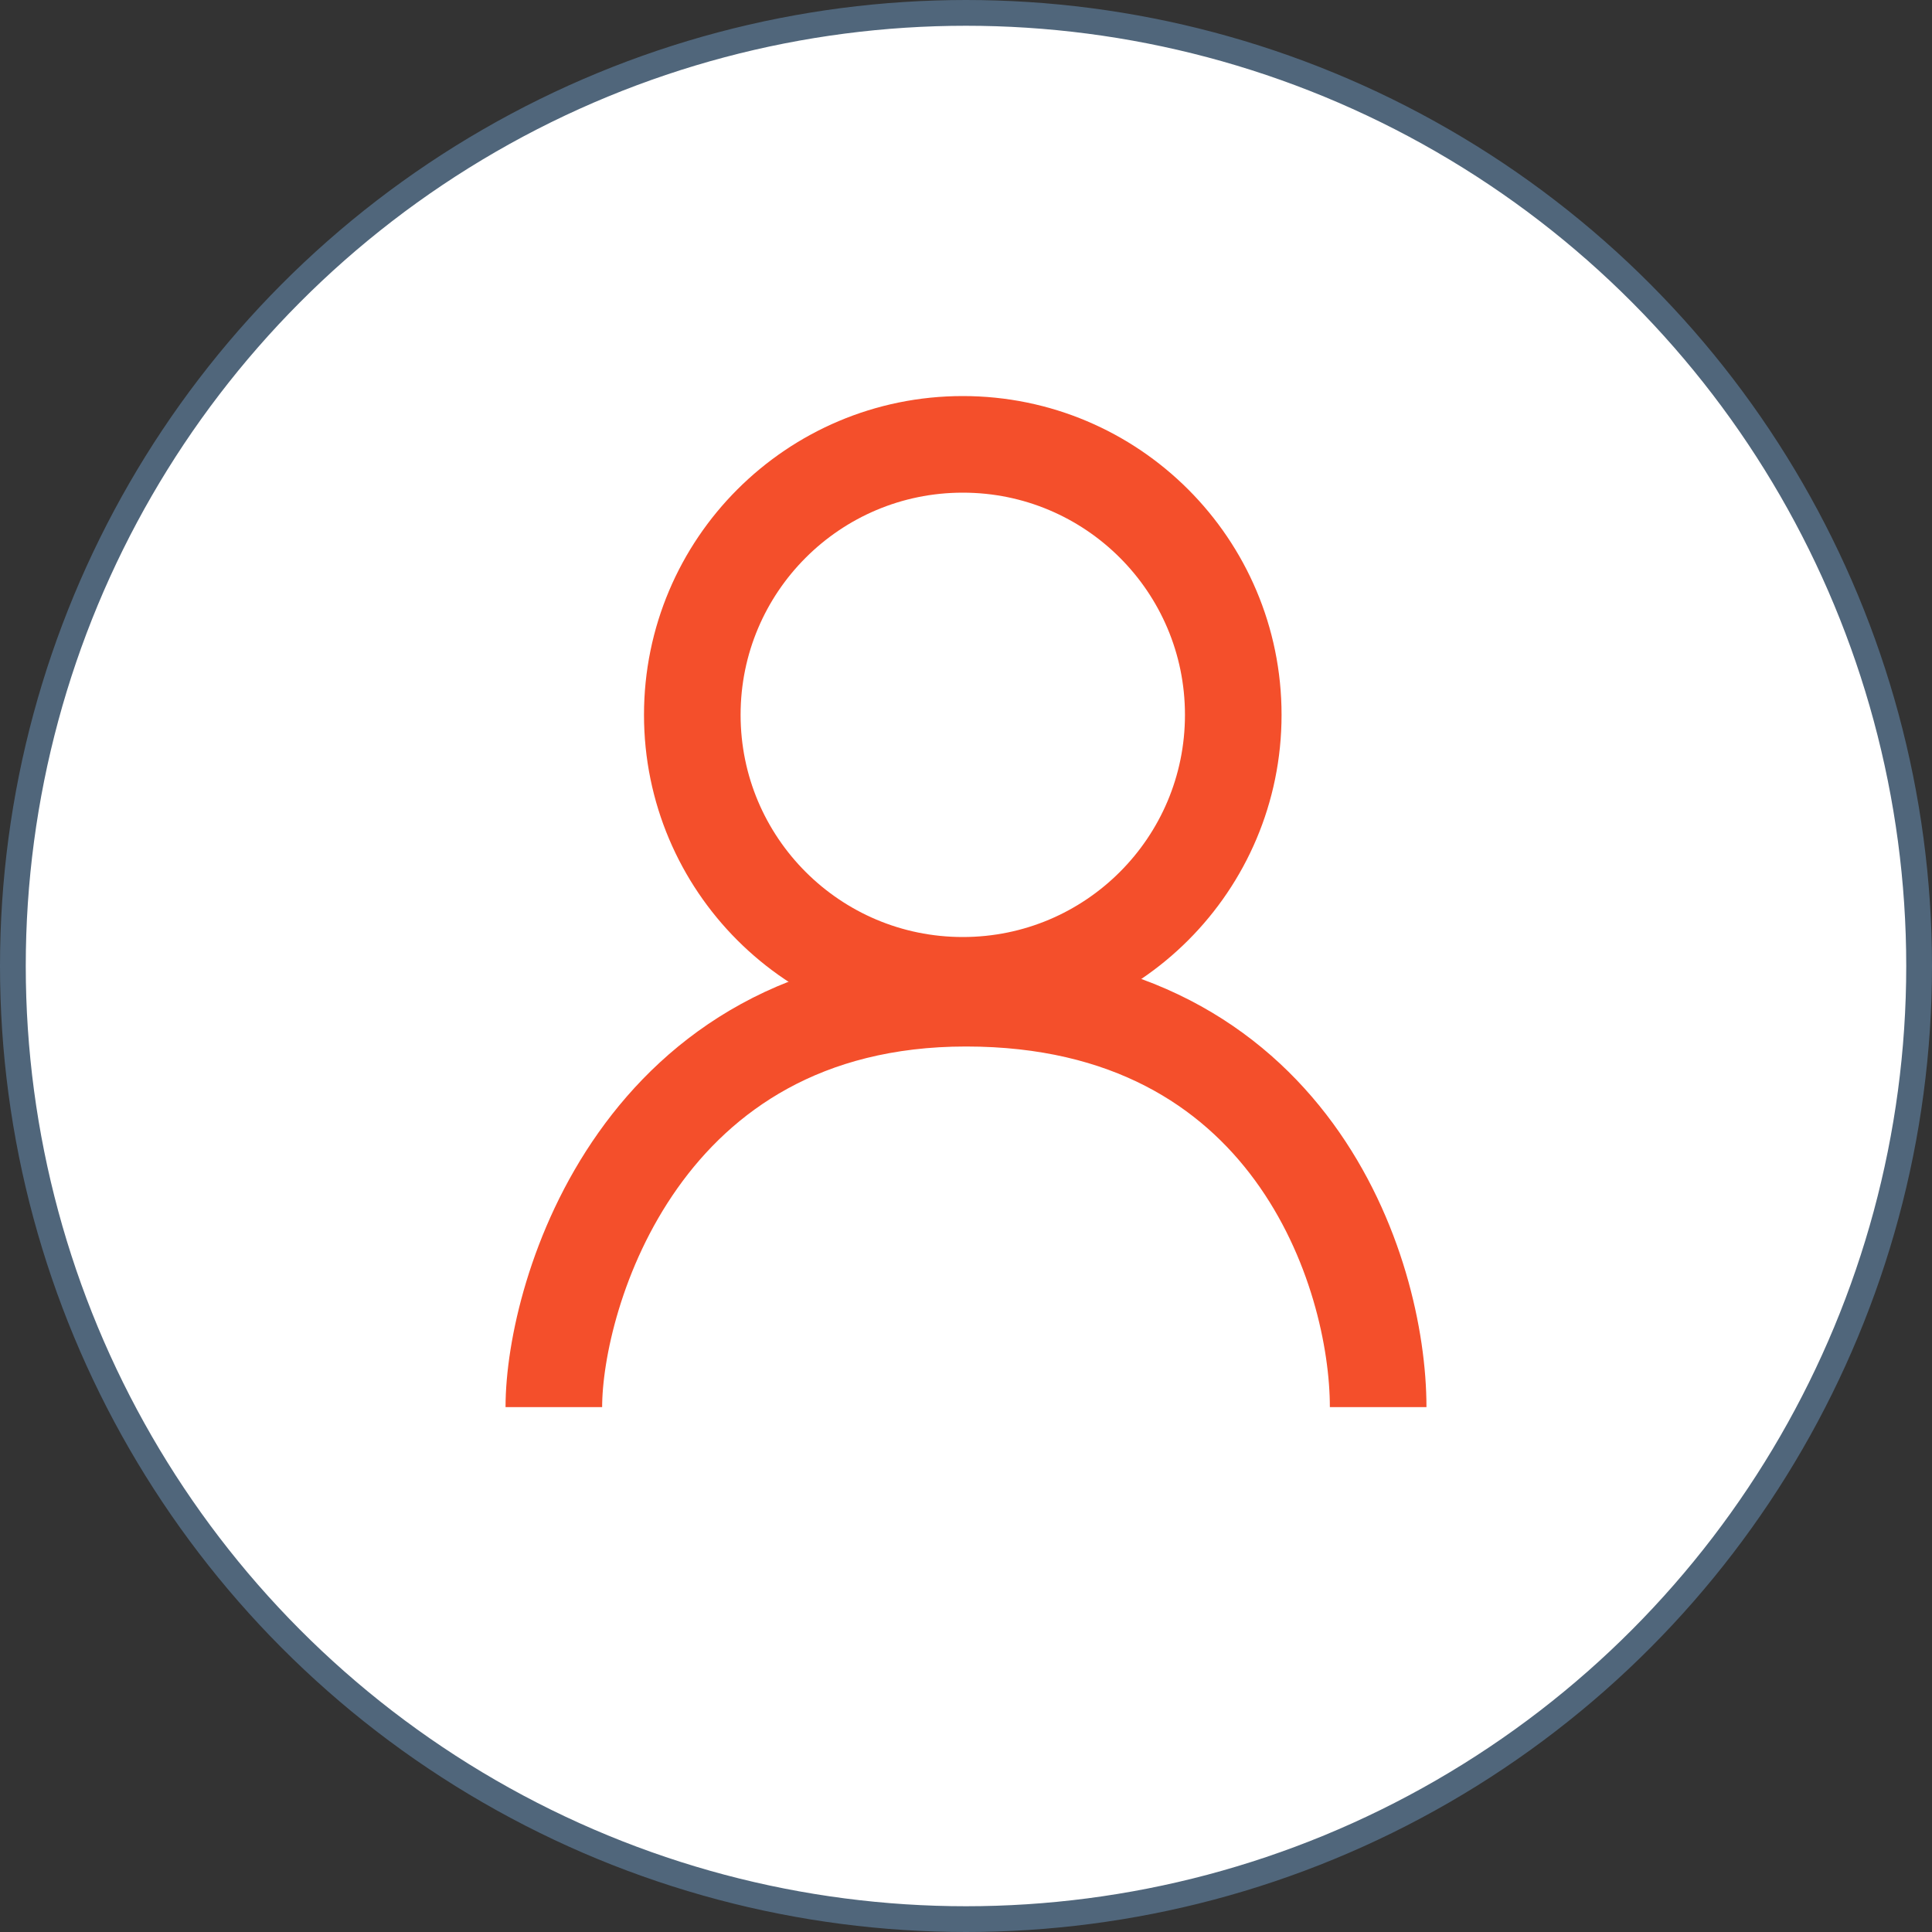 <svg width="300" height="300" viewBox="0 0 300 300" fill="none" xmlns="http://www.w3.org/2000/svg">
<rect x="0" y="0" width="300" height="300" fill="#333333" stroke="none"/>
<circle cx="150" cy="150" r="148" fill="white" stroke="#50667B" stroke-width="4"/>
<circle cx="149.5" cy="111" r="42" stroke="#F44F2B" stroke-width="15"/>
<path d="M86 218.5C86 201 99.5 155 150 155C200.5 155 214 197.5 214 218.5" stroke="#F44F2B" stroke-width="15"/>
</svg>
